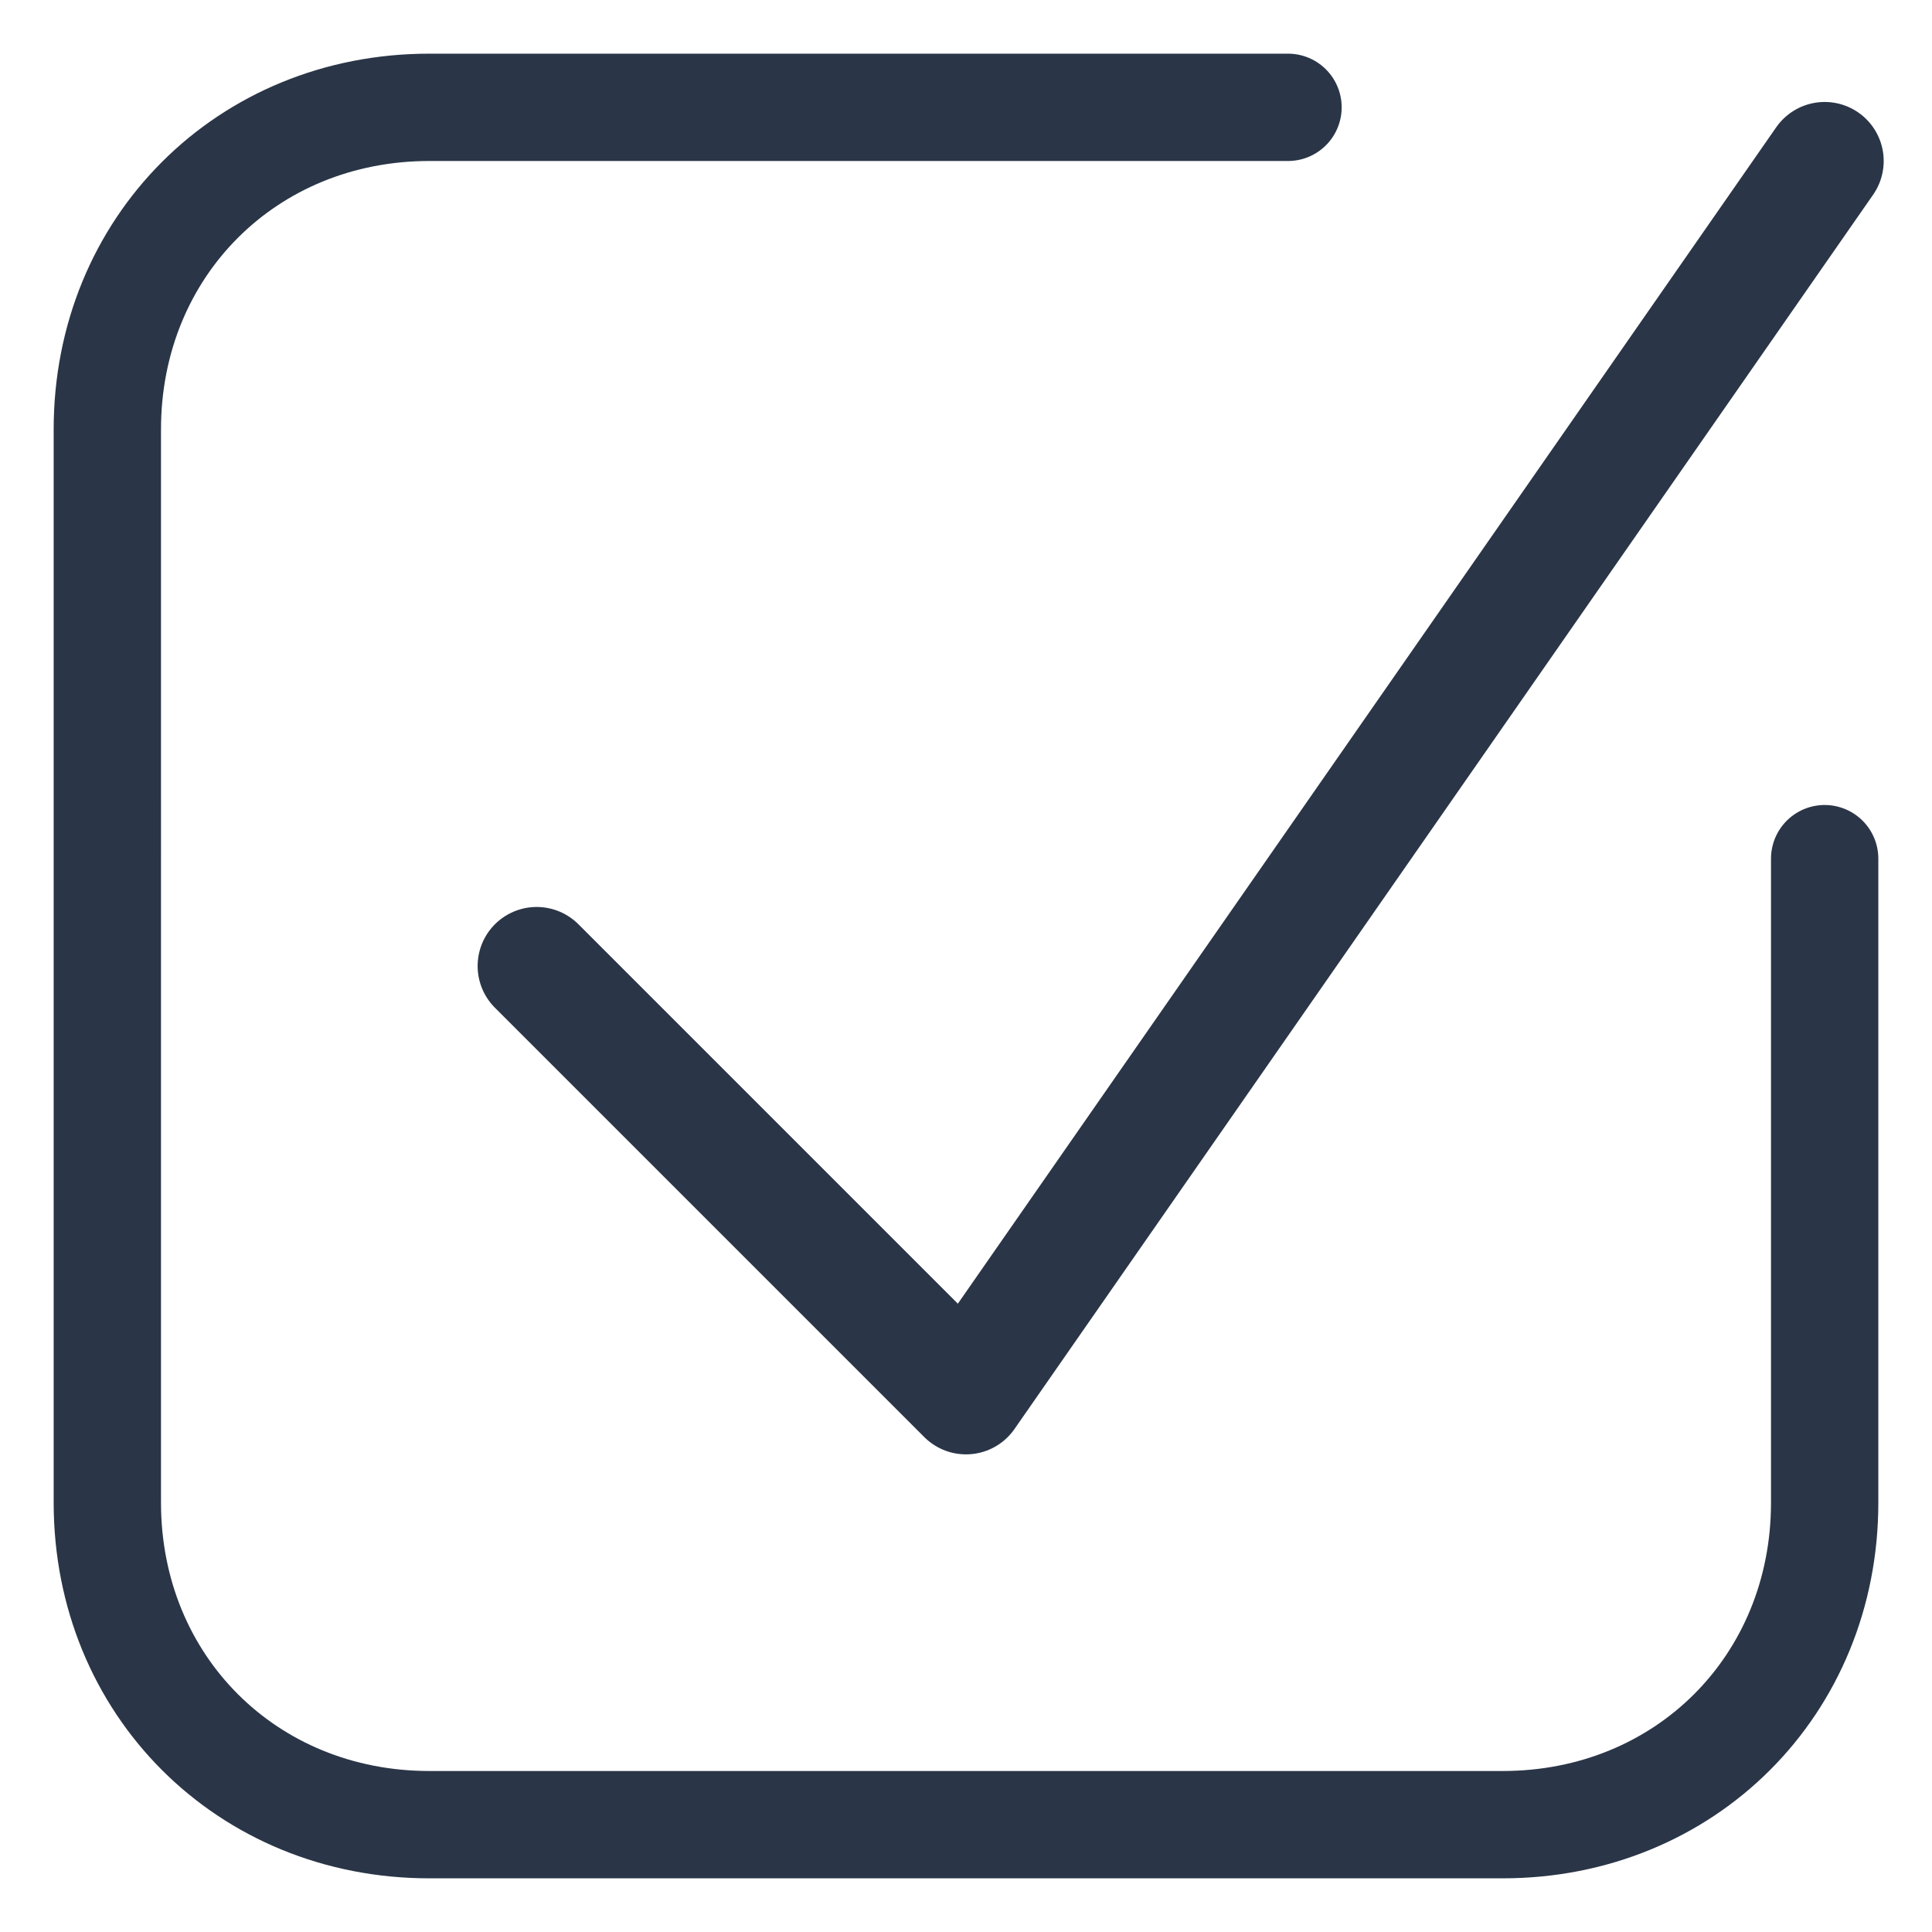 <?xml version="1.0" encoding="UTF-8"?>
<svg id="Ebene_1" xmlns="http://www.w3.org/2000/svg" version="1.1" viewBox="0 0 18 18">
  <!-- Generator: Adobe Illustrator 29.3.1, SVG Export Plug-In . SVG Version: 2.1.0 Build 151)  -->
  <defs>
    <style>
      .st0 {
        stroke-linejoin: round;
        stroke-width: 1.1px;
      }

      .st0, .st1 {
        fill: none;
        stroke: #2a3647;
        stroke-linecap: round;
      }

      .st1 {
        stroke-width: 1px;
      }
    </style>
  </defs>
  <path class="st1" d="M17,8v6c0,1.7-1.3,3-3,3H4c-1.7,0-3-1.3-3-3V4c0-1.7,1.3-3,3-3h8"/>
  <path class="st0" d="M5,9l4,4L17,1.5"/>
</svg>